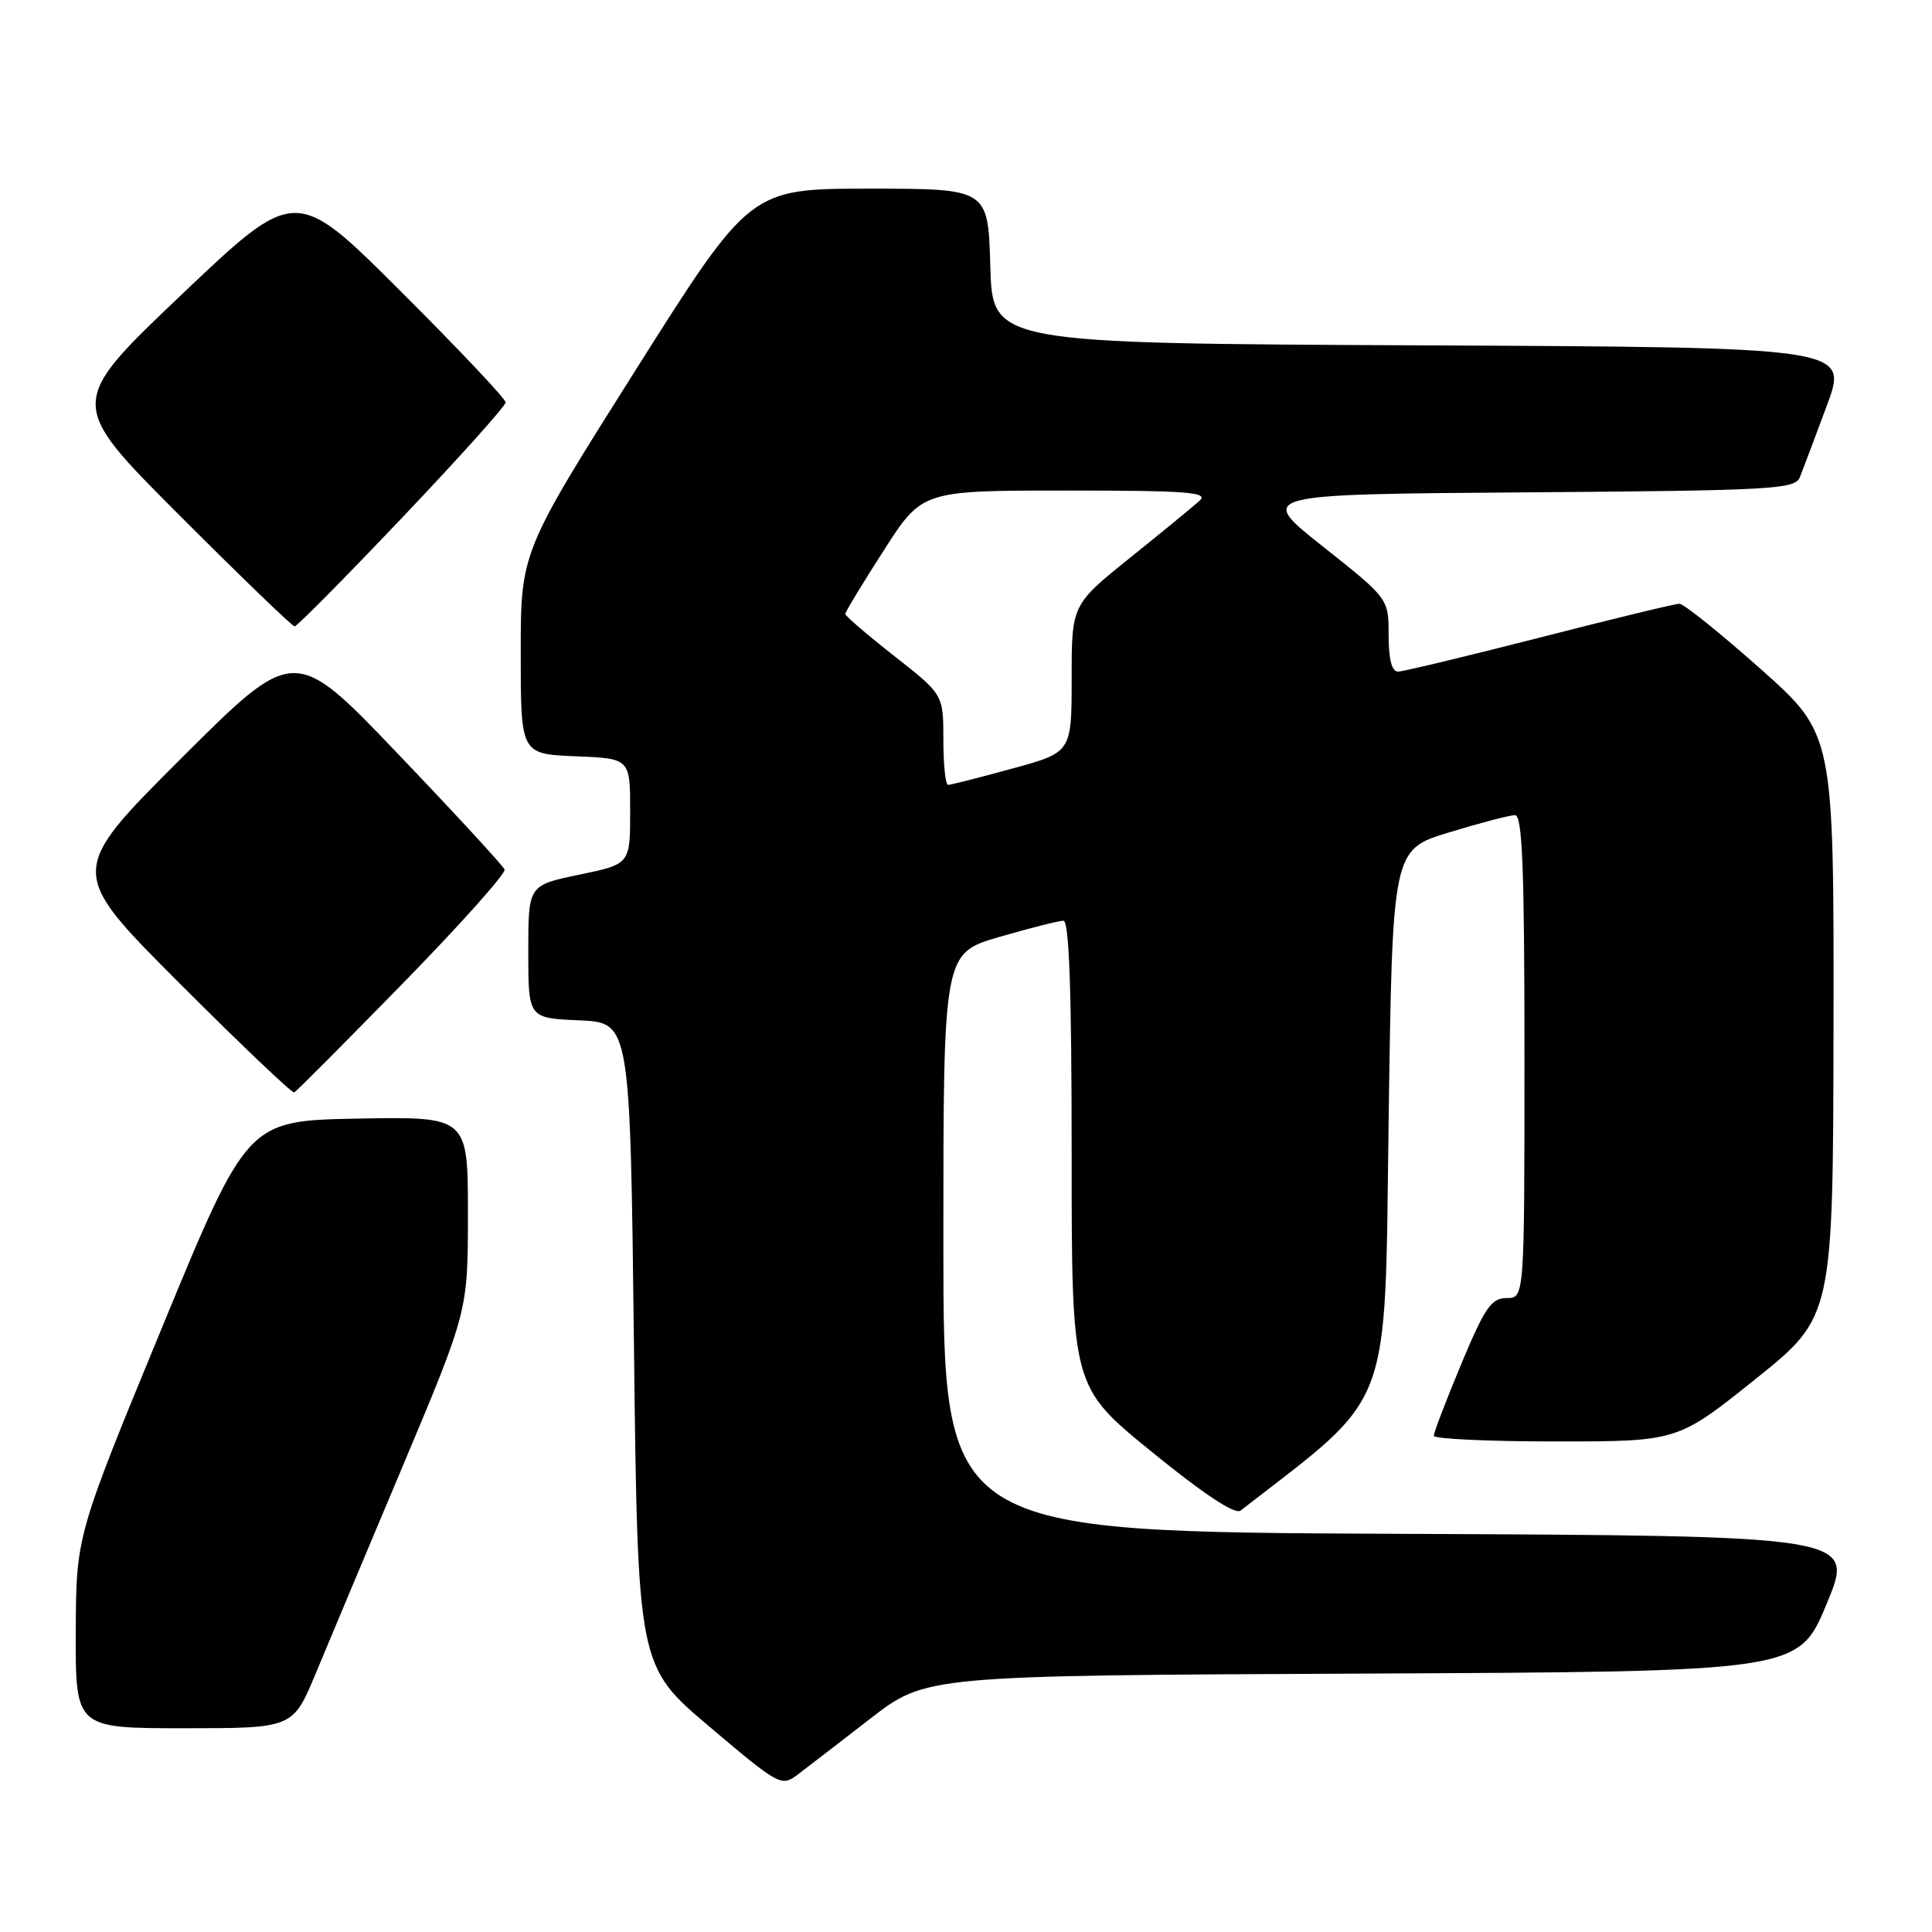<?xml version="1.0" encoding="UTF-8" standalone="no"?>
<!DOCTYPE svg PUBLIC "-//W3C//DTD SVG 1.1//EN" "http://www.w3.org/Graphics/SVG/1.1/DTD/svg11.dtd" >
<svg xmlns="http://www.w3.org/2000/svg" xmlns:xlink="http://www.w3.org/1999/xlink" version="1.1" viewBox="0 0 256 256">
 <g >
 <path fill="currentColor"
d=" M 115.28 227.76 C 122.70 222.02 122.70 222.02 180.51 221.76 C 238.32 221.50 238.32 221.50 242.05 212.50 C 245.79 203.50 245.79 203.50 185.39 203.24 C 125.00 202.98 125.00 202.98 125.00 164.65 C 125.00 126.31 125.00 126.31 132.41 124.15 C 136.49 122.97 140.32 122.00 140.91 122.00 C 141.67 122.00 142.00 131.32 142.00 152.88 C 142.00 183.75 142.00 183.75 152.63 192.39 C 159.50 197.98 163.65 200.73 164.38 200.16 C 184.71 184.40 183.46 187.69 184.00 148.64 C 184.50 112.58 184.50 112.58 192.00 110.30 C 196.12 109.04 200.06 108.01 200.75 108.01 C 201.72 108.00 202.00 115.06 202.00 140.00 C 202.00 172.00 202.00 172.00 199.64 172.00 C 197.61 172.00 196.75 173.25 193.62 180.75 C 191.61 185.56 189.98 189.84 189.99 190.25 C 189.99 190.66 197.27 191.00 206.15 191.00 C 222.29 191.00 222.29 191.00 232.59 182.75 C 242.89 174.50 242.89 174.50 242.95 135.89 C 243.00 97.28 243.00 97.28 233.29 88.64 C 227.94 83.89 223.10 80.00 222.53 80.00 C 221.96 80.00 213.62 82.02 204.00 84.49 C 194.37 86.95 185.94 88.98 185.25 88.99 C 184.42 89.00 184.00 87.37 184.00 84.16 C 184.00 79.32 184.00 79.32 175.28 72.41 C 166.56 65.50 166.56 65.50 202.18 65.24 C 234.92 65.00 237.85 64.83 238.49 63.24 C 238.87 62.28 240.48 58.02 242.06 53.76 C 244.94 46.02 244.94 46.02 188.22 45.76 C 131.50 45.50 131.50 45.50 131.22 35.25 C 130.93 25.00 130.93 25.00 115.17 25.00 C 99.40 25.00 99.40 25.00 84.20 49.07 C 69.00 73.15 69.00 73.15 69.00 86.53 C 69.00 99.91 69.00 99.91 76.25 100.21 C 83.50 100.50 83.50 100.50 83.50 107.50 C 83.50 114.50 83.50 114.50 76.75 115.90 C 70.00 117.30 70.00 117.30 70.00 126.10 C 70.00 134.91 70.00 134.91 76.75 135.20 C 83.50 135.50 83.50 135.50 84.00 178.12 C 84.50 220.75 84.50 220.75 93.99 228.78 C 103.22 236.59 103.54 236.77 105.67 235.16 C 106.88 234.25 111.20 230.92 115.28 227.76 Z  M 41.83 221.75 C 43.49 217.76 48.71 205.32 53.43 194.11 C 62.00 173.72 62.00 173.72 62.00 160.83 C 62.00 147.95 62.00 147.95 47.39 148.22 C 32.77 148.50 32.77 148.50 21.43 176.00 C 10.09 203.50 10.09 203.50 10.04 216.25 C 10.00 229.00 10.00 229.00 24.41 229.00 C 38.81 229.00 38.81 229.00 41.83 221.75 Z  M 53.36 130.32 C 60.98 122.52 67.05 115.72 66.86 115.22 C 66.66 114.71 60.31 107.82 52.75 99.91 C 39.01 85.52 39.01 85.52 24.00 100.50 C 9.00 115.48 9.00 115.48 23.74 130.24 C 31.85 138.36 38.71 144.89 38.99 144.75 C 39.27 144.61 45.74 138.12 53.36 130.32 Z  M 53.30 68.58 C 60.84 60.65 67.00 53.78 67.00 53.32 C 67.00 52.85 60.74 46.22 53.08 38.58 C 39.16 24.69 39.16 24.69 24.05 39.05 C 8.94 53.42 8.94 53.42 23.71 68.21 C 31.83 76.34 38.73 83.00 39.04 83.00 C 39.35 83.00 45.77 76.51 53.30 68.58 Z  M 125.00 98.02 C 125.00 92.03 125.00 92.03 118.50 86.93 C 114.92 84.12 112.00 81.61 112.00 81.35 C 112.00 81.10 114.29 77.31 117.10 72.94 C 122.19 65.00 122.19 65.00 141.31 65.00 C 157.33 65.00 160.19 65.22 158.96 66.34 C 158.16 67.07 154.01 70.48 149.75 73.90 C 142.00 80.13 142.00 80.13 142.00 89.91 C 142.00 99.69 142.00 99.69 134.13 101.84 C 129.80 103.03 125.98 104.00 125.63 104.00 C 125.28 104.00 125.00 101.31 125.00 98.02 Z "/>
</g>
</svg>